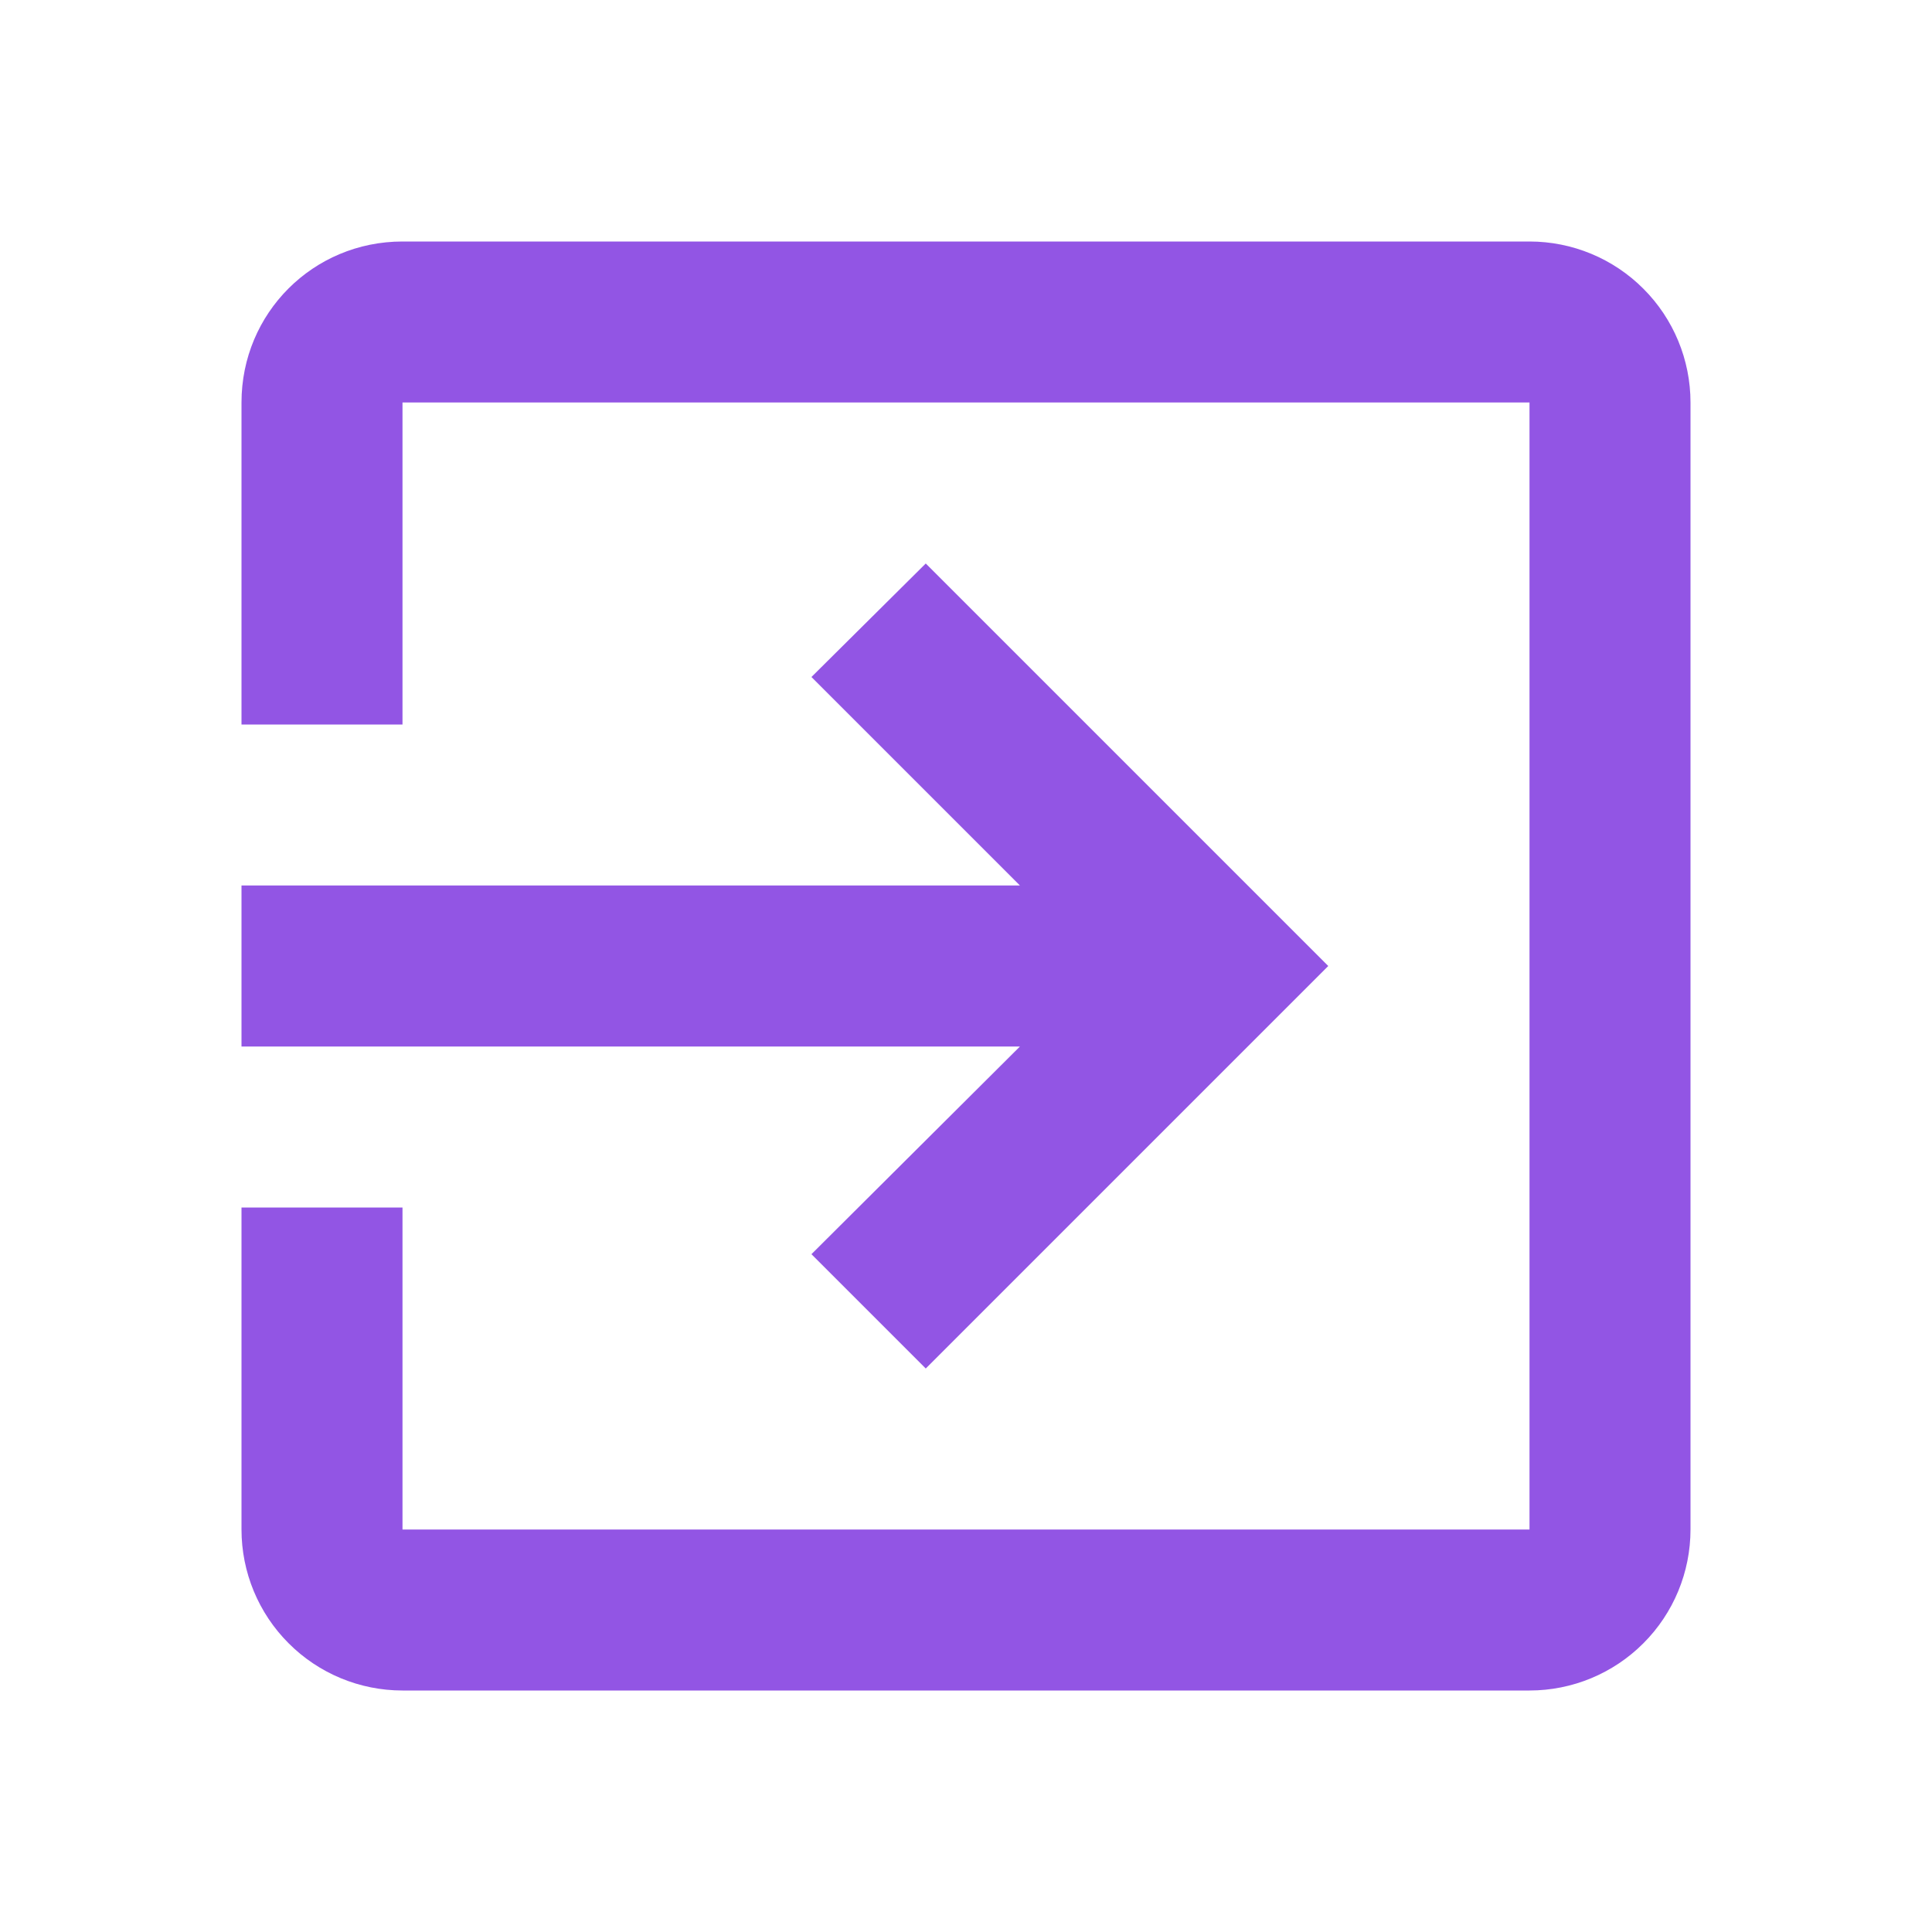 <svg width="36" height="36" viewBox="0 0 36 36" fill="none" xmlns="http://www.w3.org/2000/svg">
<path d="M28.5 4.5H7.5C5.835 4.5 4.5 5.835 4.5 7.5V13.5H7.5V7.5H28.5V28.5H7.5V22.5H4.5V28.5C4.5 29.296 4.816 30.059 5.379 30.621C5.941 31.184 6.704 31.5 7.5 31.5H28.5C29.296 31.5 30.059 31.184 30.621 30.621C31.184 30.059 31.5 29.296 31.5 28.5V7.5C31.5 6.704 31.184 5.941 30.621 5.379C30.059 4.816 29.296 4.5 28.5 4.5ZM15.12 23.37L17.25 25.5L24.75 18L17.25 10.5L15.12 12.615L19.005 16.5H4.5V19.5H19.005L15.12 23.37Z" fill="#9255E4"/>
</svg>
